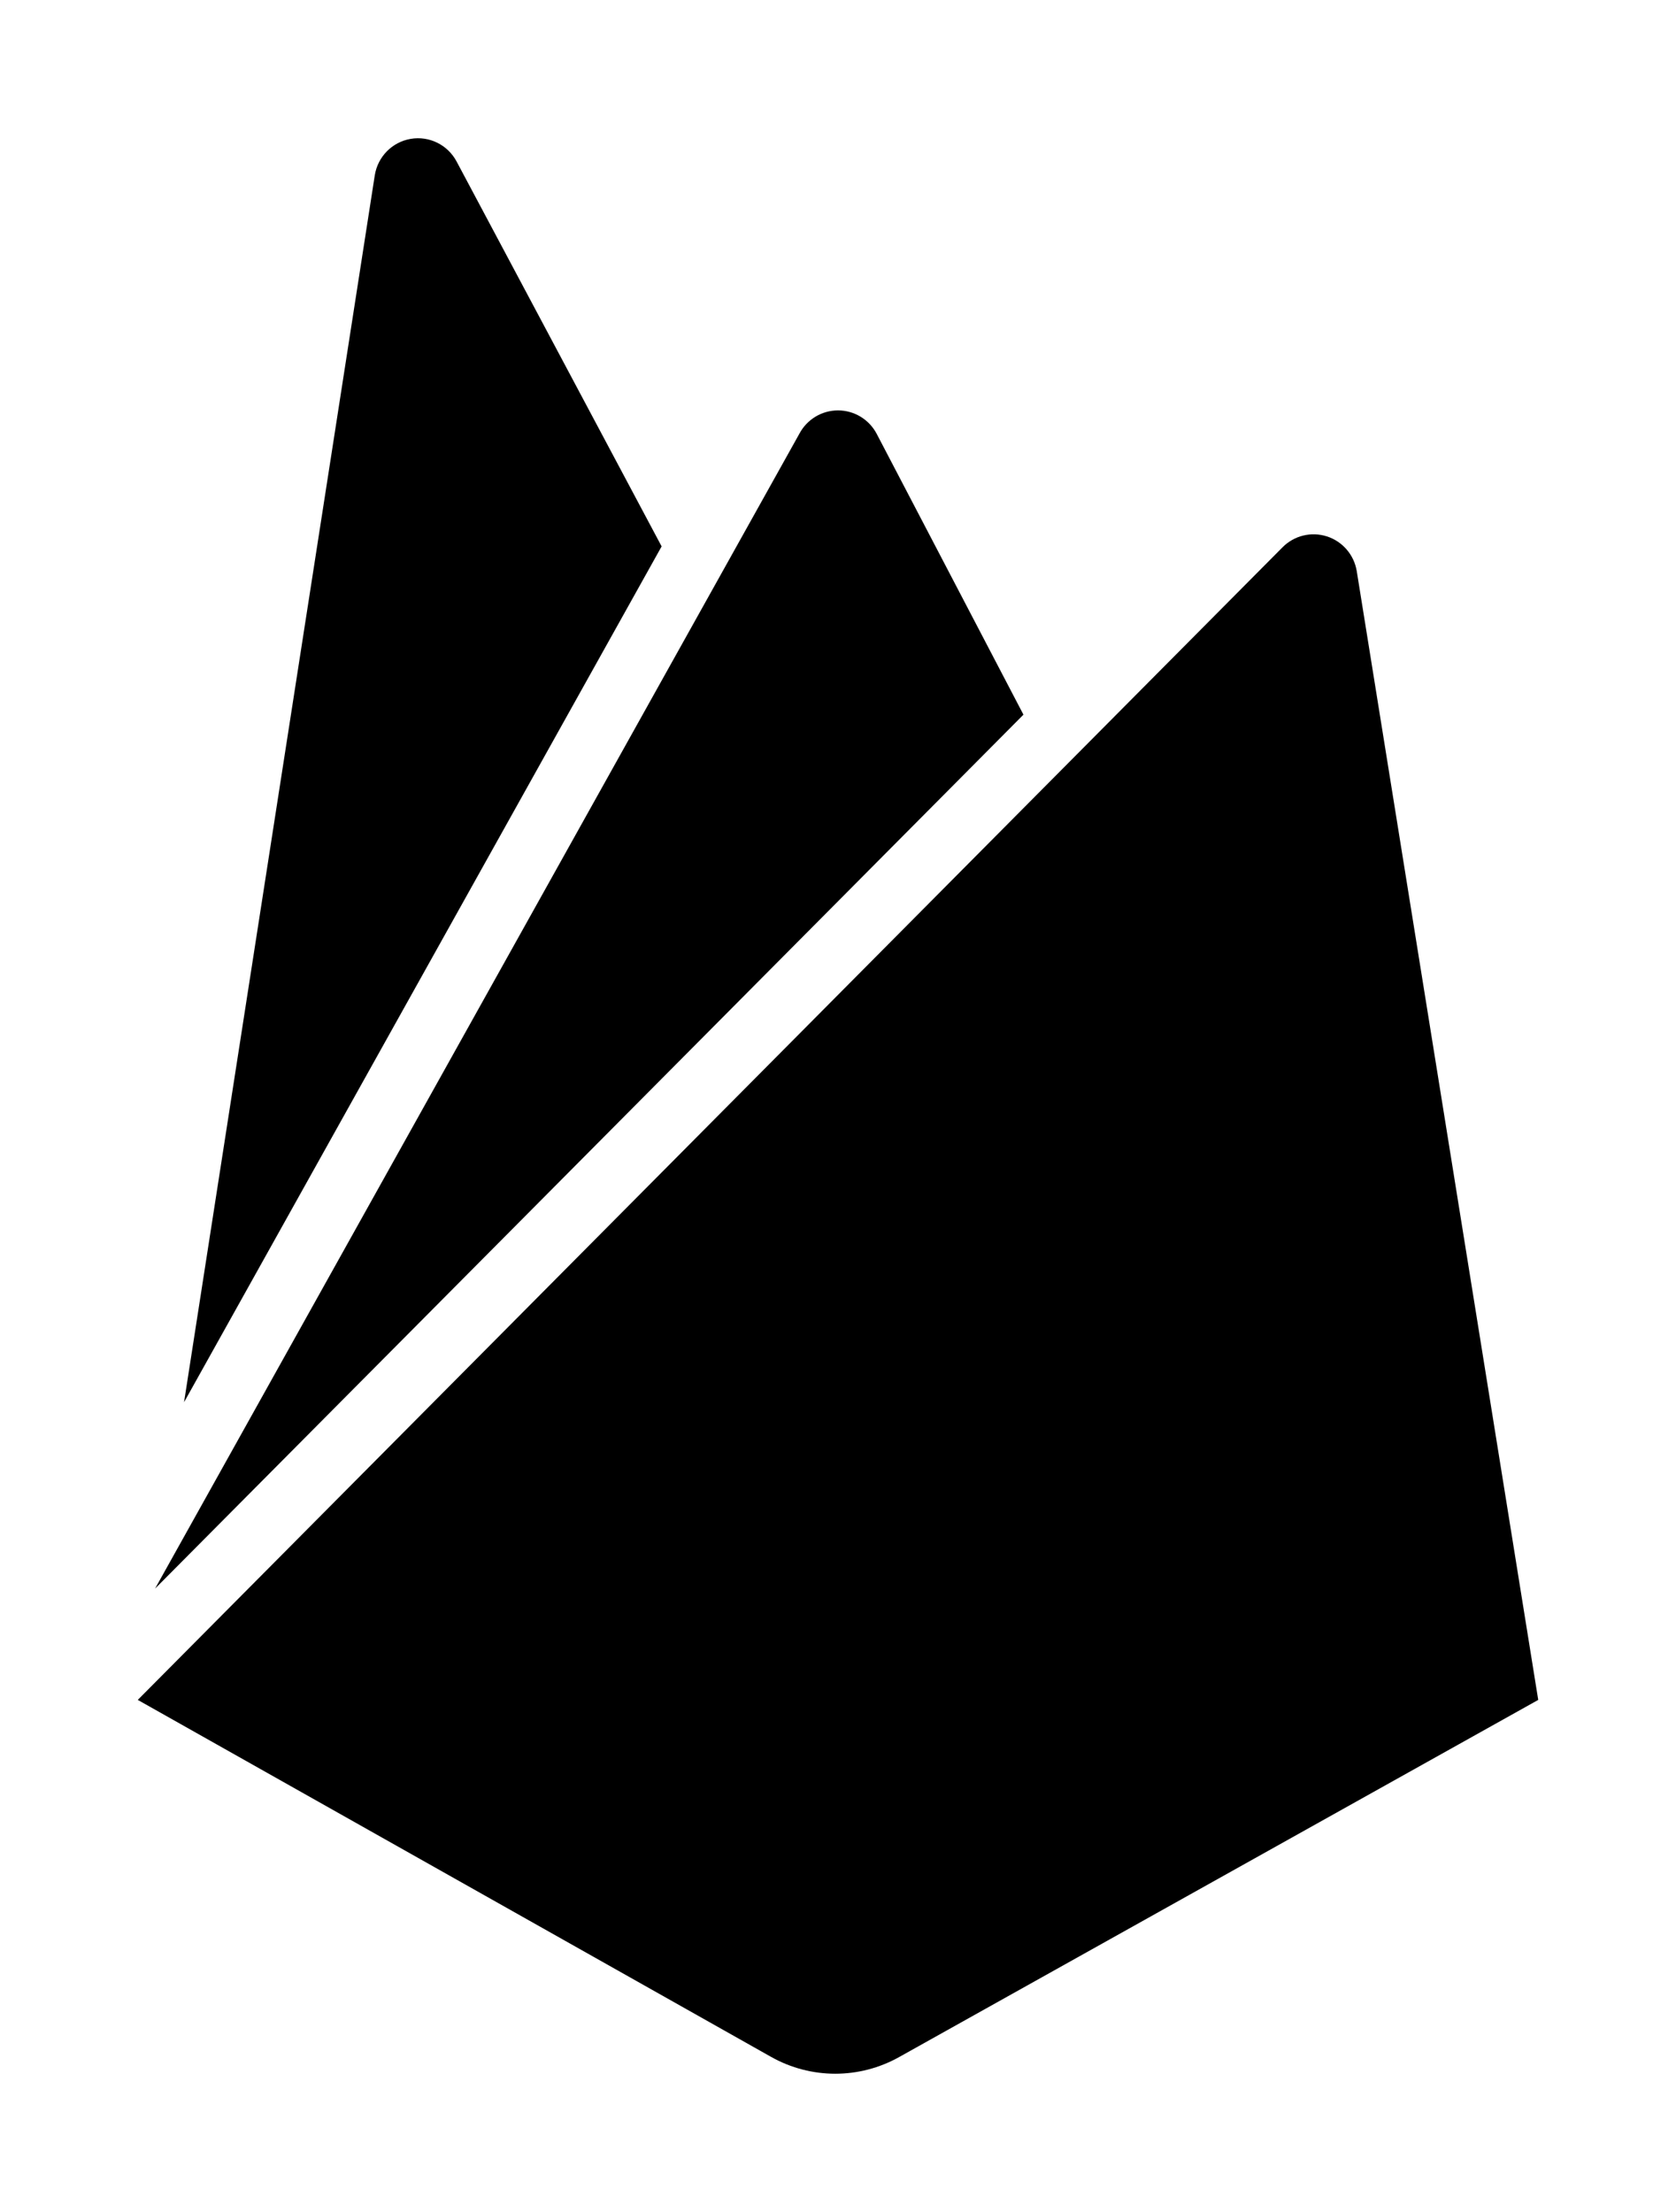 <?xml version="1.0" encoding="UTF-8" standalone="no"?>
<svg
   width="388"
   height="512"
   viewBox="0 0 388 512"
   version="1.1"
   id="svg1"
   sodipodi:docname="firebase.svg"
   inkscape:version="1.3 (0e150ed, 2023-07-21)"
   xmlns:inkscape="http://www.inkscape.org/namespaces/inkscape"
   xmlns:sodipodi="http://sodipodi.sourceforge.net/DTD/sodipodi-0.dtd"
   xmlns="http://www.w3.org/2000/svg"
   xmlns:svg="http://www.w3.org/2000/svg"
   xmlns:rdf="http://www.w3.org/1999/02/22-rdf-syntax-ns#"
   xmlns:cc="http://creativecommons.org/ns#"
   xmlns:dc="http://purl.org/dc/elements/1.1/">
  <sodipodi:namedview
     id="namedview1"
     pagecolor="#ffffff"
     bordercolor="#000000"
     borderopacity="0.25"
     inkscape:showpageshadow="2"
     inkscape:pageopacity="0.0"
     inkscape:pagecheckerboard="0"
     inkscape:deskcolor="#d1d1d1"
     inkscape:zoom="0.78376606"
     inkscape:cx="243.05722"
     inkscape:cy="280.05806"
     inkscape:window-width="1440"
     inkscape:window-height="772"
     inkscape:window-x="0"
     inkscape:window-y="25"
     inkscape:window-maximized="0"
     inkscape:current-layer="svg1" />
  <path
     d="M 42.609,324.566 86.757,40.615 c 0.671,-4.327 4.019,-7.738 8.315,-8.471 4.296,-0.733 8.577,1.376 10.631,5.238 l 47.466,89.092 z M 356.105,393.472 314.085,132.151 c -0.635,-3.753 -3.3,-6.837 -6.909,-7.994 -3.609,-1.157 -7.559,-0.194 -10.239,2.496 L 31.895,393.472 178.549,476.124 c 9.209,5.167 20.426,5.167 29.635,0 z M 236.933,165.421 202.966,100.435 c -1.752,-3.346 -5.204,-5.441 -8.966,-5.441 -3.762,0 -7.215,2.095 -8.966,5.441 L 35.897,367.712 Z"
     id="icon"
     style="fill-rule:nonzero" />
</svg>
